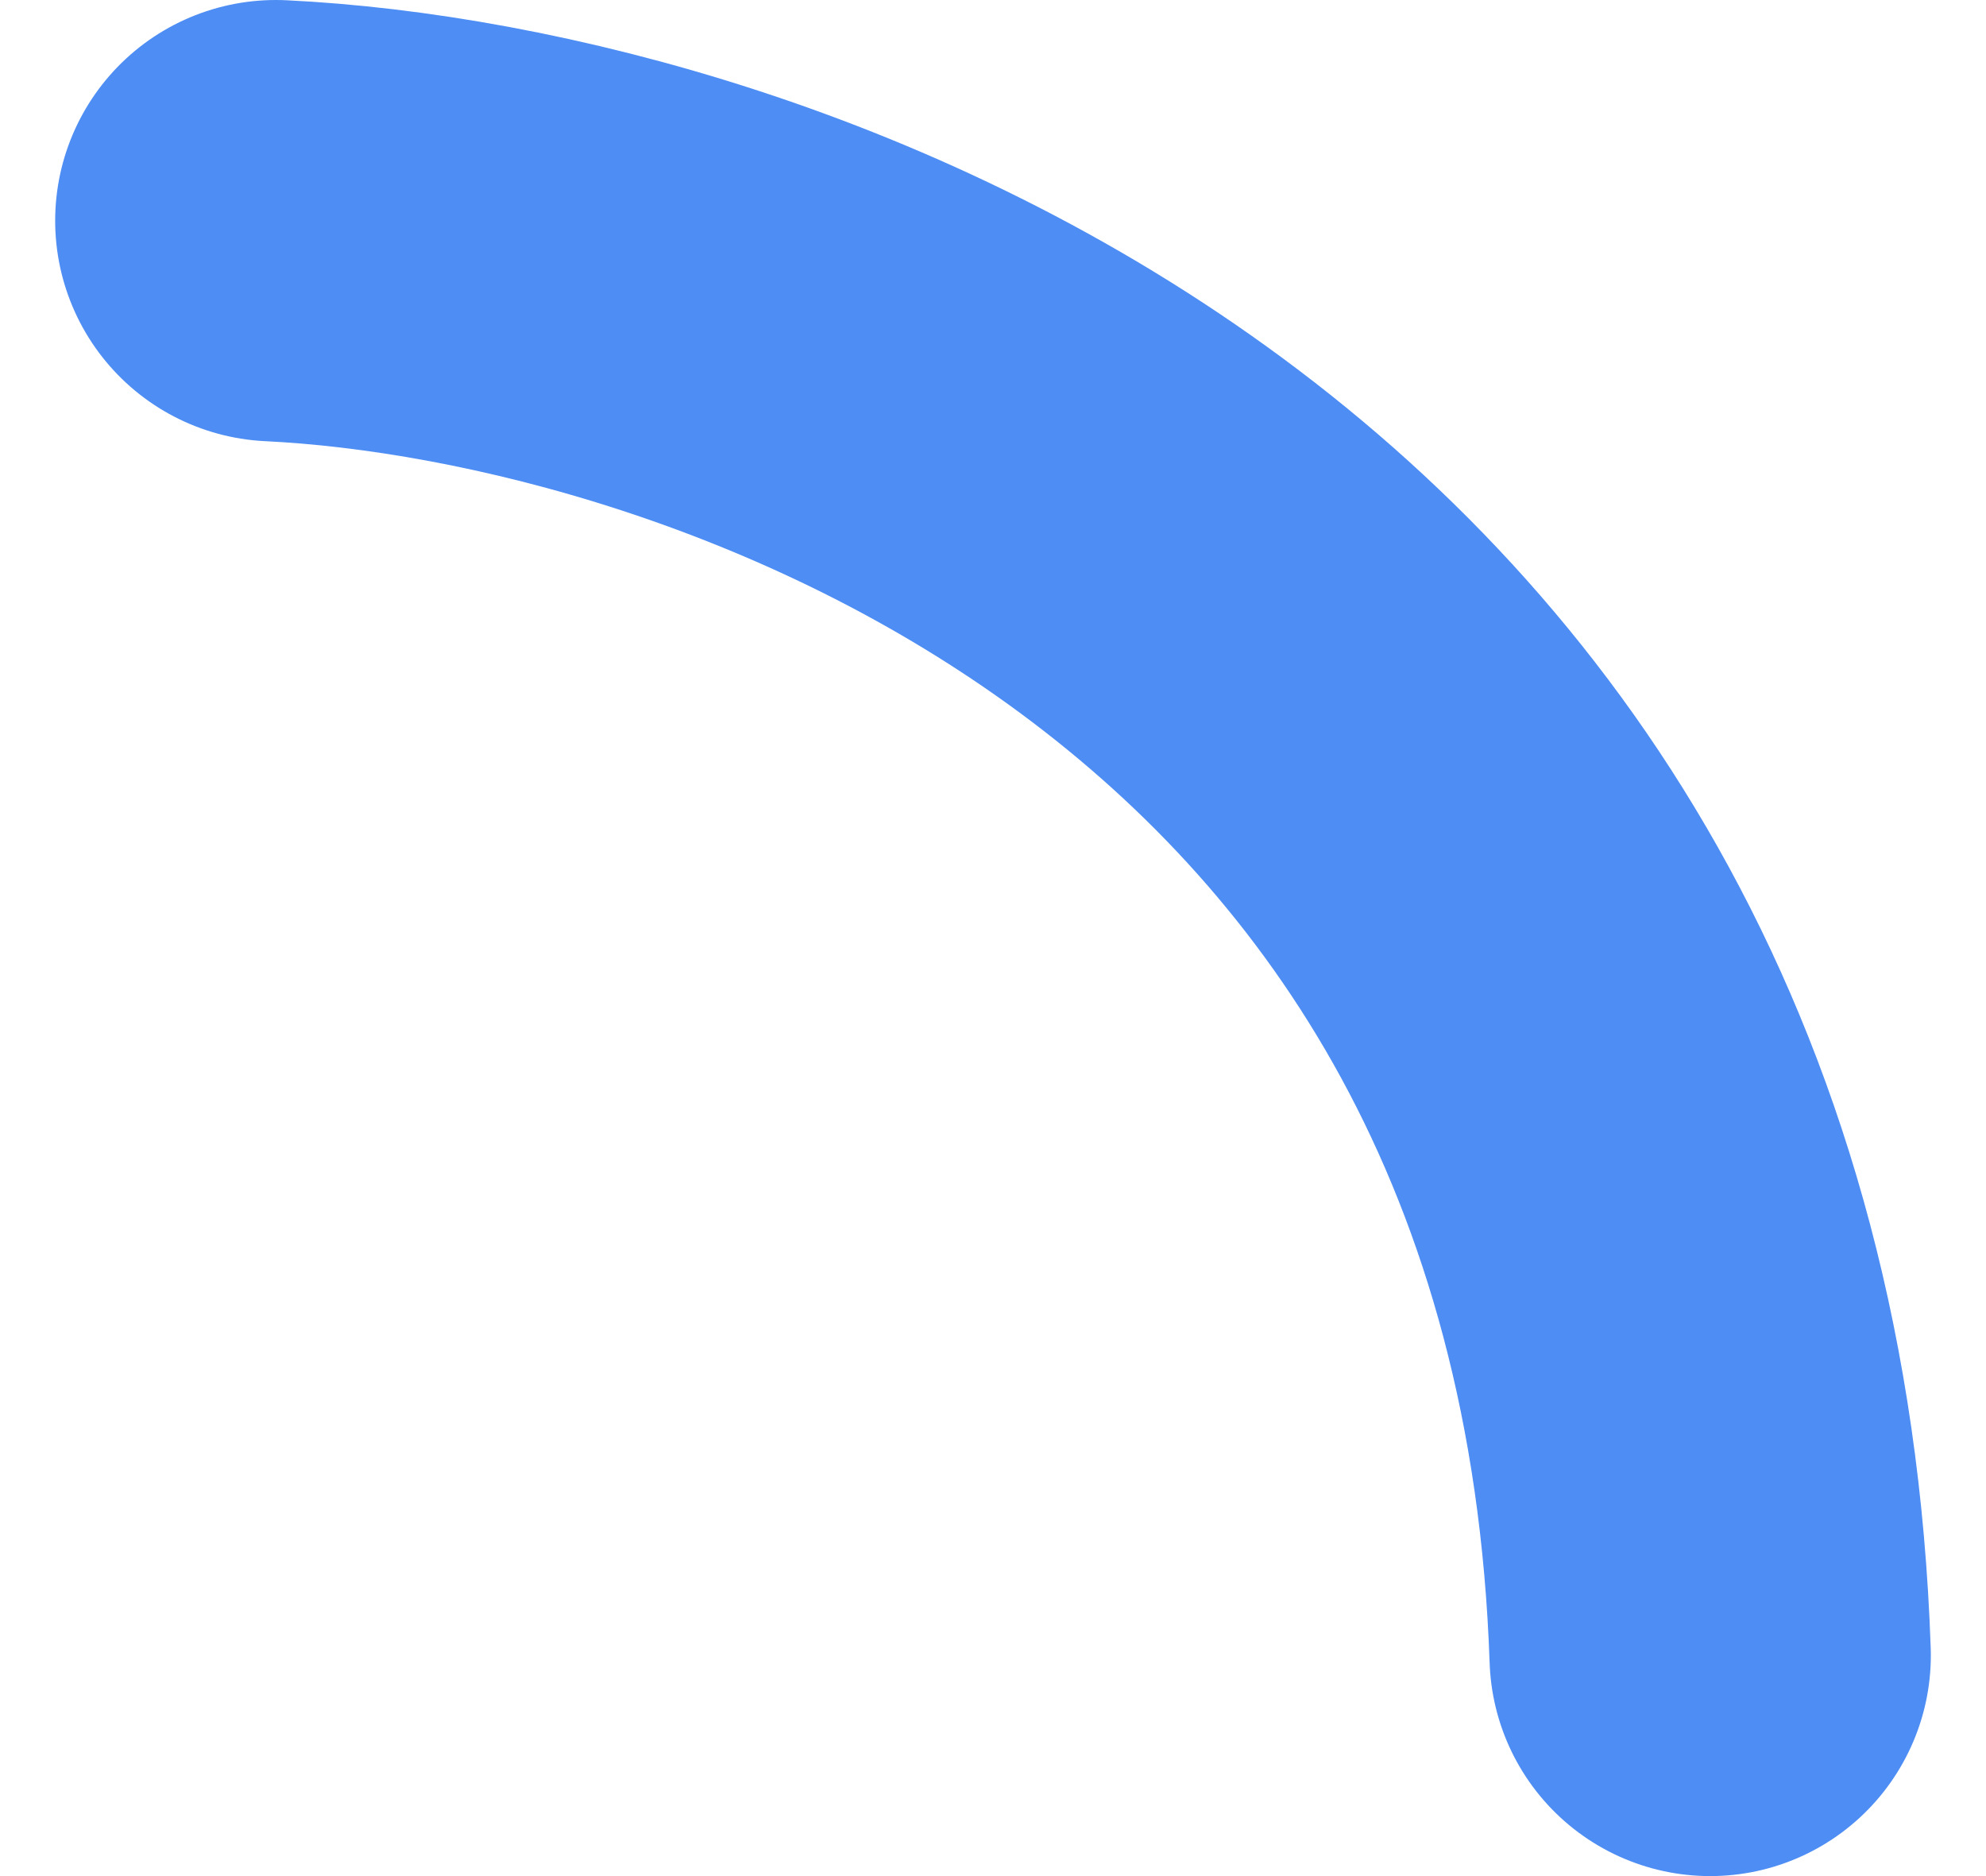 <svg width="18" height="17" viewBox="0 0 18 17" fill="none" xmlns="http://www.w3.org/2000/svg">
<path d="M2.5 2C6.691 2.203 15.159 5.088 15.5 15" stroke="#4D8DF4" stroke-width="4" stroke-linecap="round"/>
</svg>
